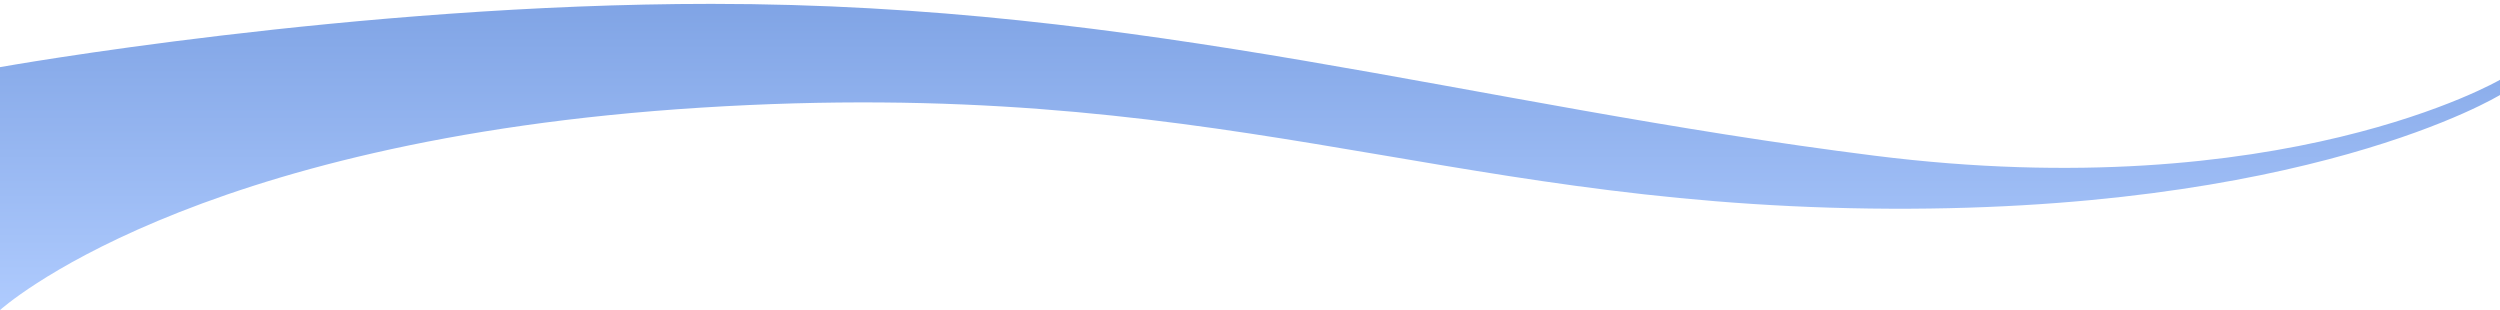<svg id="SvgjsSvg1008" xmlns="http://www.w3.org/2000/svg" version="1.1" xmlns:xlink="http://www.w3.org/1999/xlink" xmlns:svgjs="http://svgjs.com/svgjs" width="645" height="80" viewBox="0 0 645 80"><title>Rectangle 1 copy</title><desc>Created with Avocode.</desc><defs id="SvgjsDefs1009"><linearGradient id="SvgjsLinearGradient1012" gradientUnits="userSpaceOnUse" x1="392.5" y1="190.999" x2="392.5" y2="111.999"><stop id="SvgjsStop1013" stop-opacity="1" stop-color="#afcbfe" offset="0"></stop><stop id="SvgjsStop1014" stop-opacity="1" stop-color="#80a4e5" offset="1"></stop></linearGradient></defs><path id="SvgjsPath1010" d="M715 131.586C715 131.586 658.756 164.391 553.668 151.173C448.58 137.953 365.82 111.999 253.534 111.999C161.354 111.999 70 128.321 70 128.321V190.999C70 190.999 118.186 147.091 250.903 138.767C383.619 130.444 439.932 163.334 552.42 164.803C664.909 166.271 715 135.503 715 135.503Z " fill="#ffffff" fill-opacity="0" transform="matrix(1,0,0,1,-70,-111)"></path><path id="SvgjsPath1011" d="M715 131.586C715 131.586 658.756 164.391 553.668 151.173C448.58 137.953 365.82 111.999 253.534 111.999C161.354 111.999 70 128.321 70 128.321V190.999C70 190.999 118.186 147.091 250.903 138.767C383.619 130.444 439.932 163.334 552.42 164.803C664.909 166.271 715 135.503 715 135.503Z " fill="url(#SvgjsLinearGradient1012)" transform="matrix(1,0,0,1,-70,-111)"></path></svg>